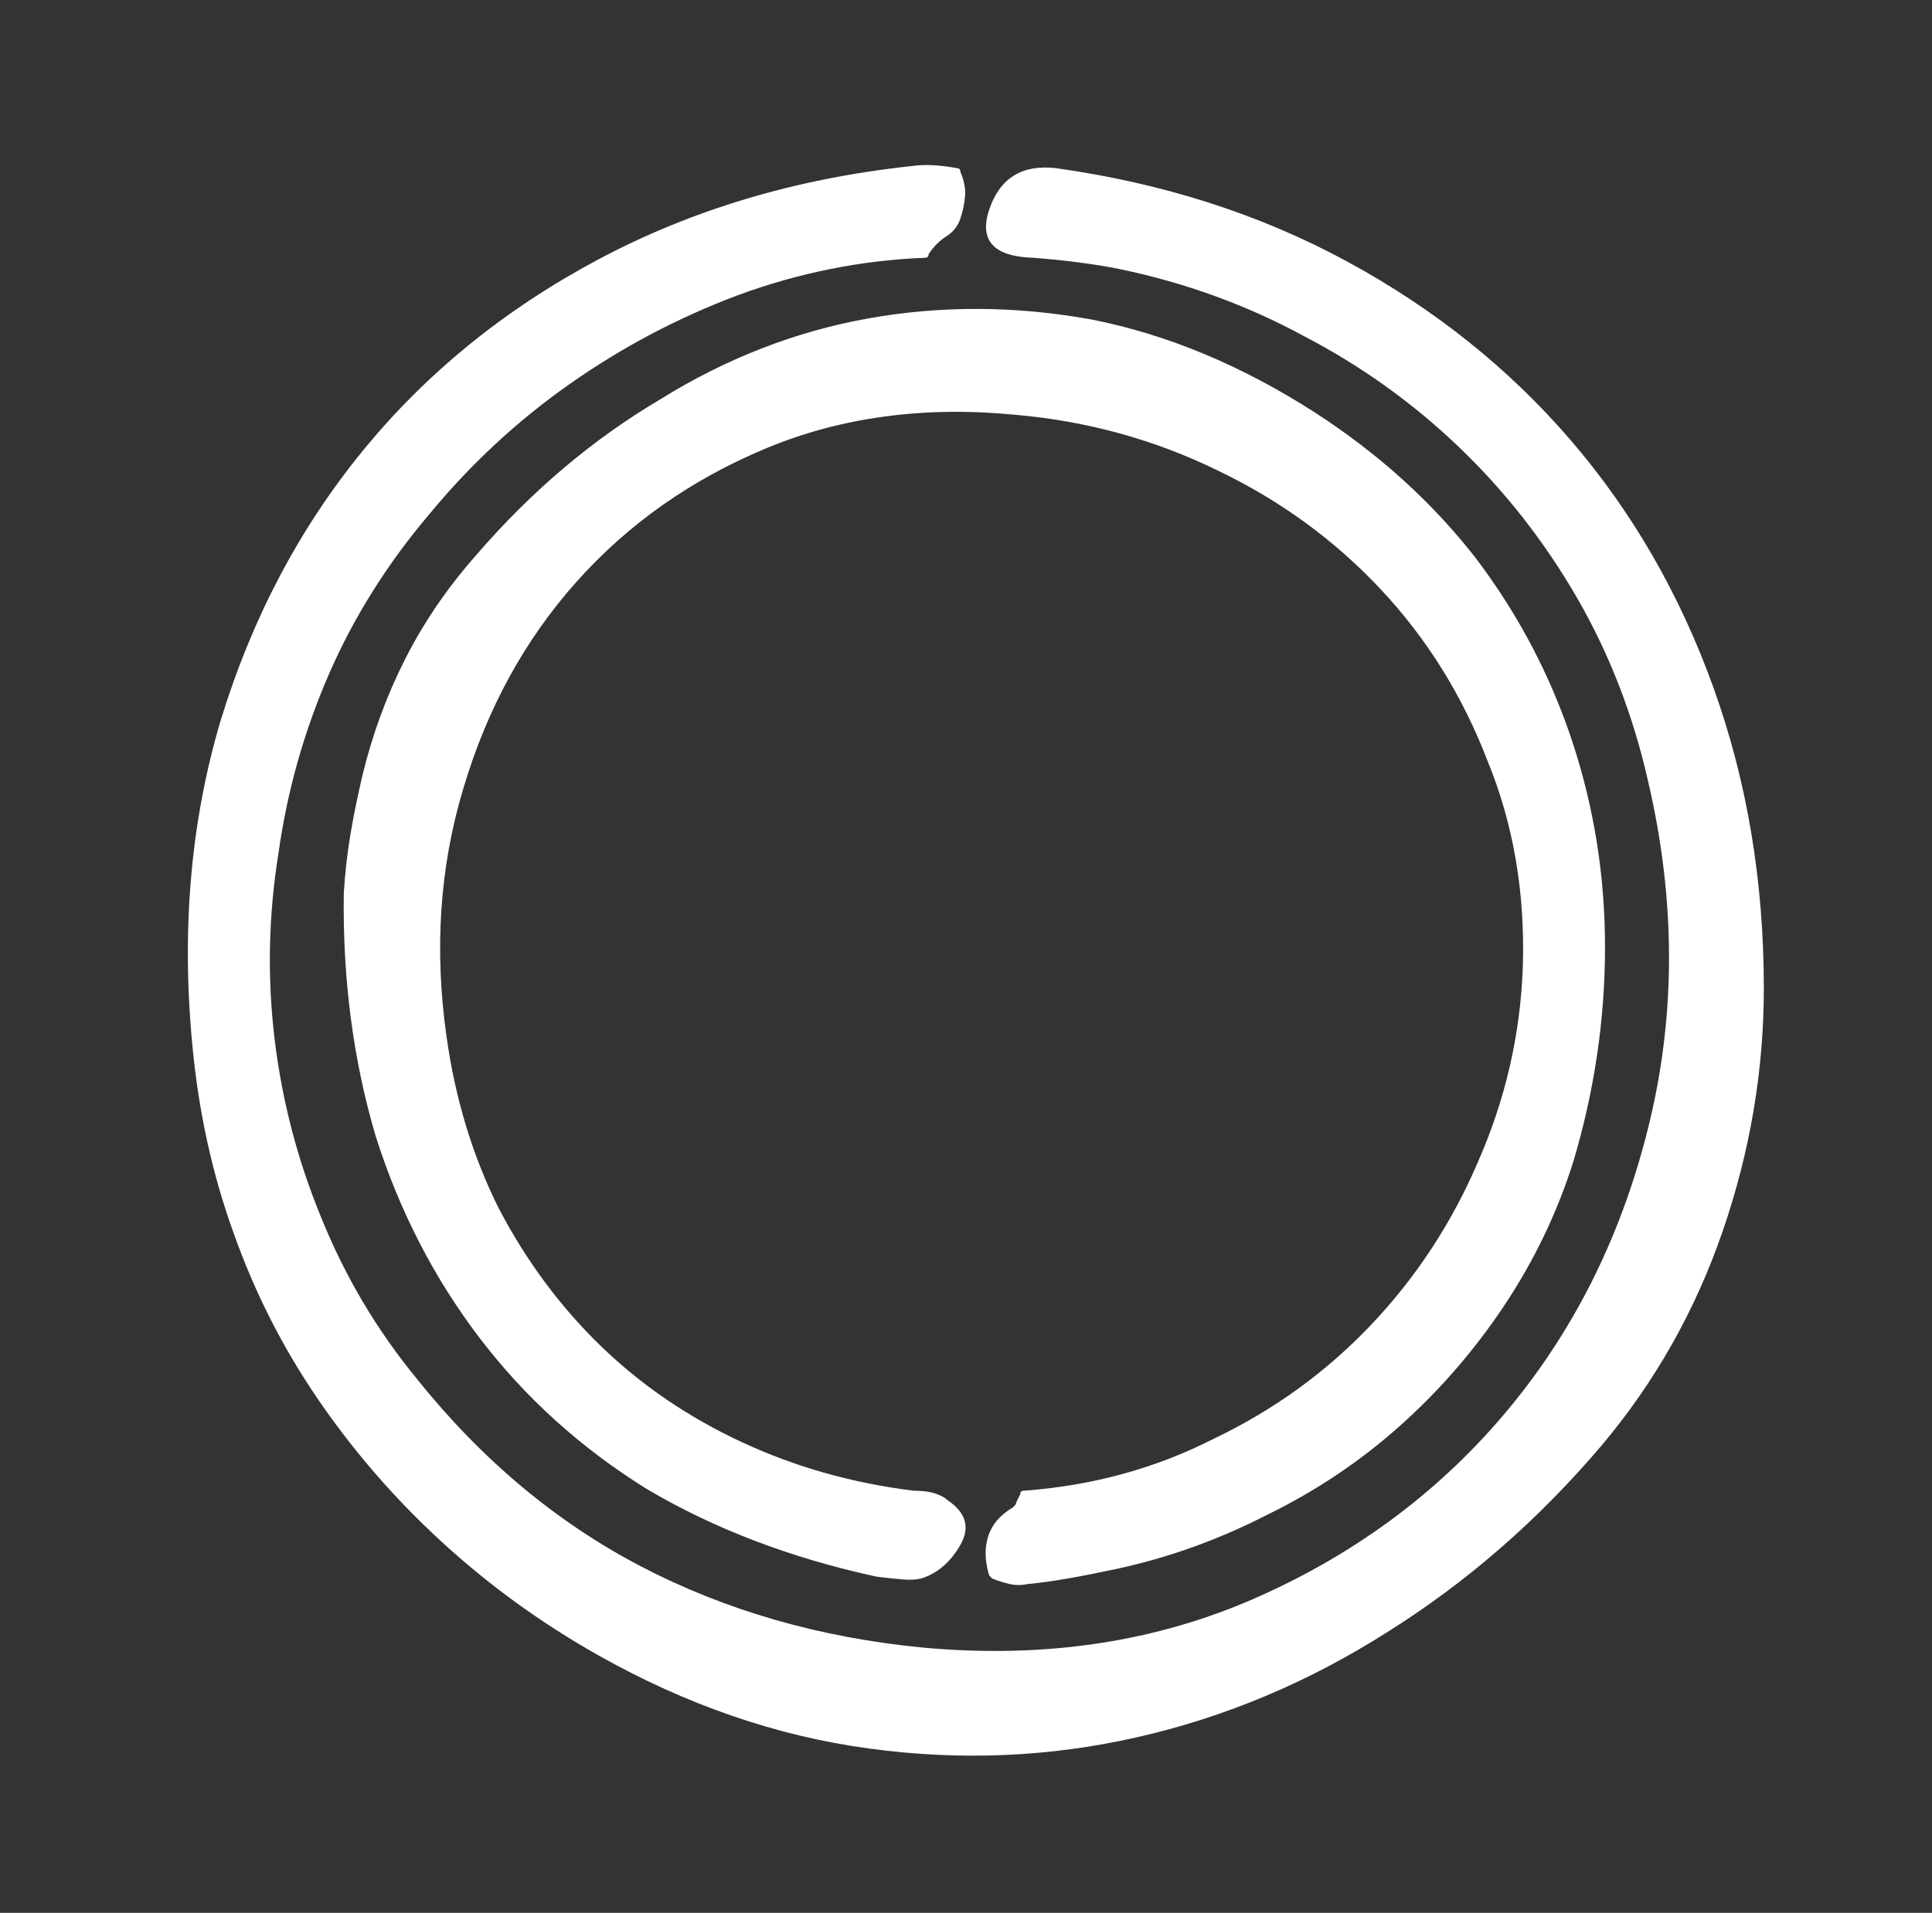 <?xml version="1.0" standalone="no"?>
<!DOCTYPE svg PUBLIC "-//W3C//DTD SVG 1.1//EN" "http://www.w3.org/Graphics/SVG/1.1/DTD/svg11.dtd" >
<svg xmlns="http://www.w3.org/2000/svg" xmlns:xlink="http://www.w3.org/1999/xlink" version="1.1" viewBox="-10 0 1034 1024">
   <rect x="-10" y="0" width="1034" height="1024" fill="#333333" stroke="none"/>
   <path fill="white"
d="M555 90q86 12 156 50t119.5 95.5t76.5 132.5t27 161q0 66 -22 130t-65 115q-51 60 -115 100q-63 40 -133.5 56t-143.5 6q-74 -10 -145 -50q-46 -26 -84 -61q-37 -34 -65.5 -75.5t-45.5 -89.5q-17 -47 -22 -100q-9 -93 15 -174q25 -82 76 -144.5t126 -102.5t167 -50
q7 -1 13.5 -0.5t11.5 1.5q1 0 1.5 0.5t0.5 1.5q3 7 2.5 13t-2.5 12t-7.5 9.5t-9.5 9.5q0 1 -0.5 1.5t-1.5 0.5q-51 2 -100 20q-48 18 -90 47.5t-75 69.5q-34 40 -54 86t-27 96q-8 50 -2 99.5t25 95.5q19 47 51 86q52 65 120 100.5t151 43.5q98 9 179 -27t135 -101.5
t75 -153.5t-1 -182q-12 -53 -38 -98t-63 -80.5t-83 -59.5q-46 -25 -99 -36q-10 -2 -21.5 -3.5t-24.5 -2.5q-32 -1 -23.5 -26t35.5 -22v0zM533 222q-73 -7 -133 18t-101.5 71.5t-60.5 110.5q-19 63 -9 133q7 50 28 92q22 42 54.5 73.5t75.5 51.5t92 26q7 0 11.5 1.5t6.5 3.5
q15 10 7 24t-21 18q-4 1 -10 0.5t-14 -1.5q-69 -15 -123 -47q-53 -33 -89.5 -81t-55.5 -108q-18 -61 -17 -130q1 -16 3.5 -31t6.5 -32q8 -33 23 -62.5t38 -55.5q44 -51 98 -83q53 -33 111.5 -43.5t119.5 0.5q61 12 120 50q51 33 86 78q34 45 51.5 98t17.5 110q0 58 -17 115
q-13 41 -37 77t-56 64.5t-71 47.5q-39 20 -81 29q-14 3 -25.5 5t-21.5 3q-5 1 -9.5 0t-9.5 -3l-1.5 -1.5t-0.5 -1.5q-3 -11 0 -20t13 -15l1.5 -1.5t0.5 -1.5l2 -4q0 -1 0.5 -1.5t1.5 -0.5q55 -4 102 -28q48 -23 84 -61t57 -87q22 -50 24 -104q2 -60 -19 -111
q-20 -52 -57 -91.5t-87 -63.5q-51 -25 -109 -30v0z" />
</svg>

